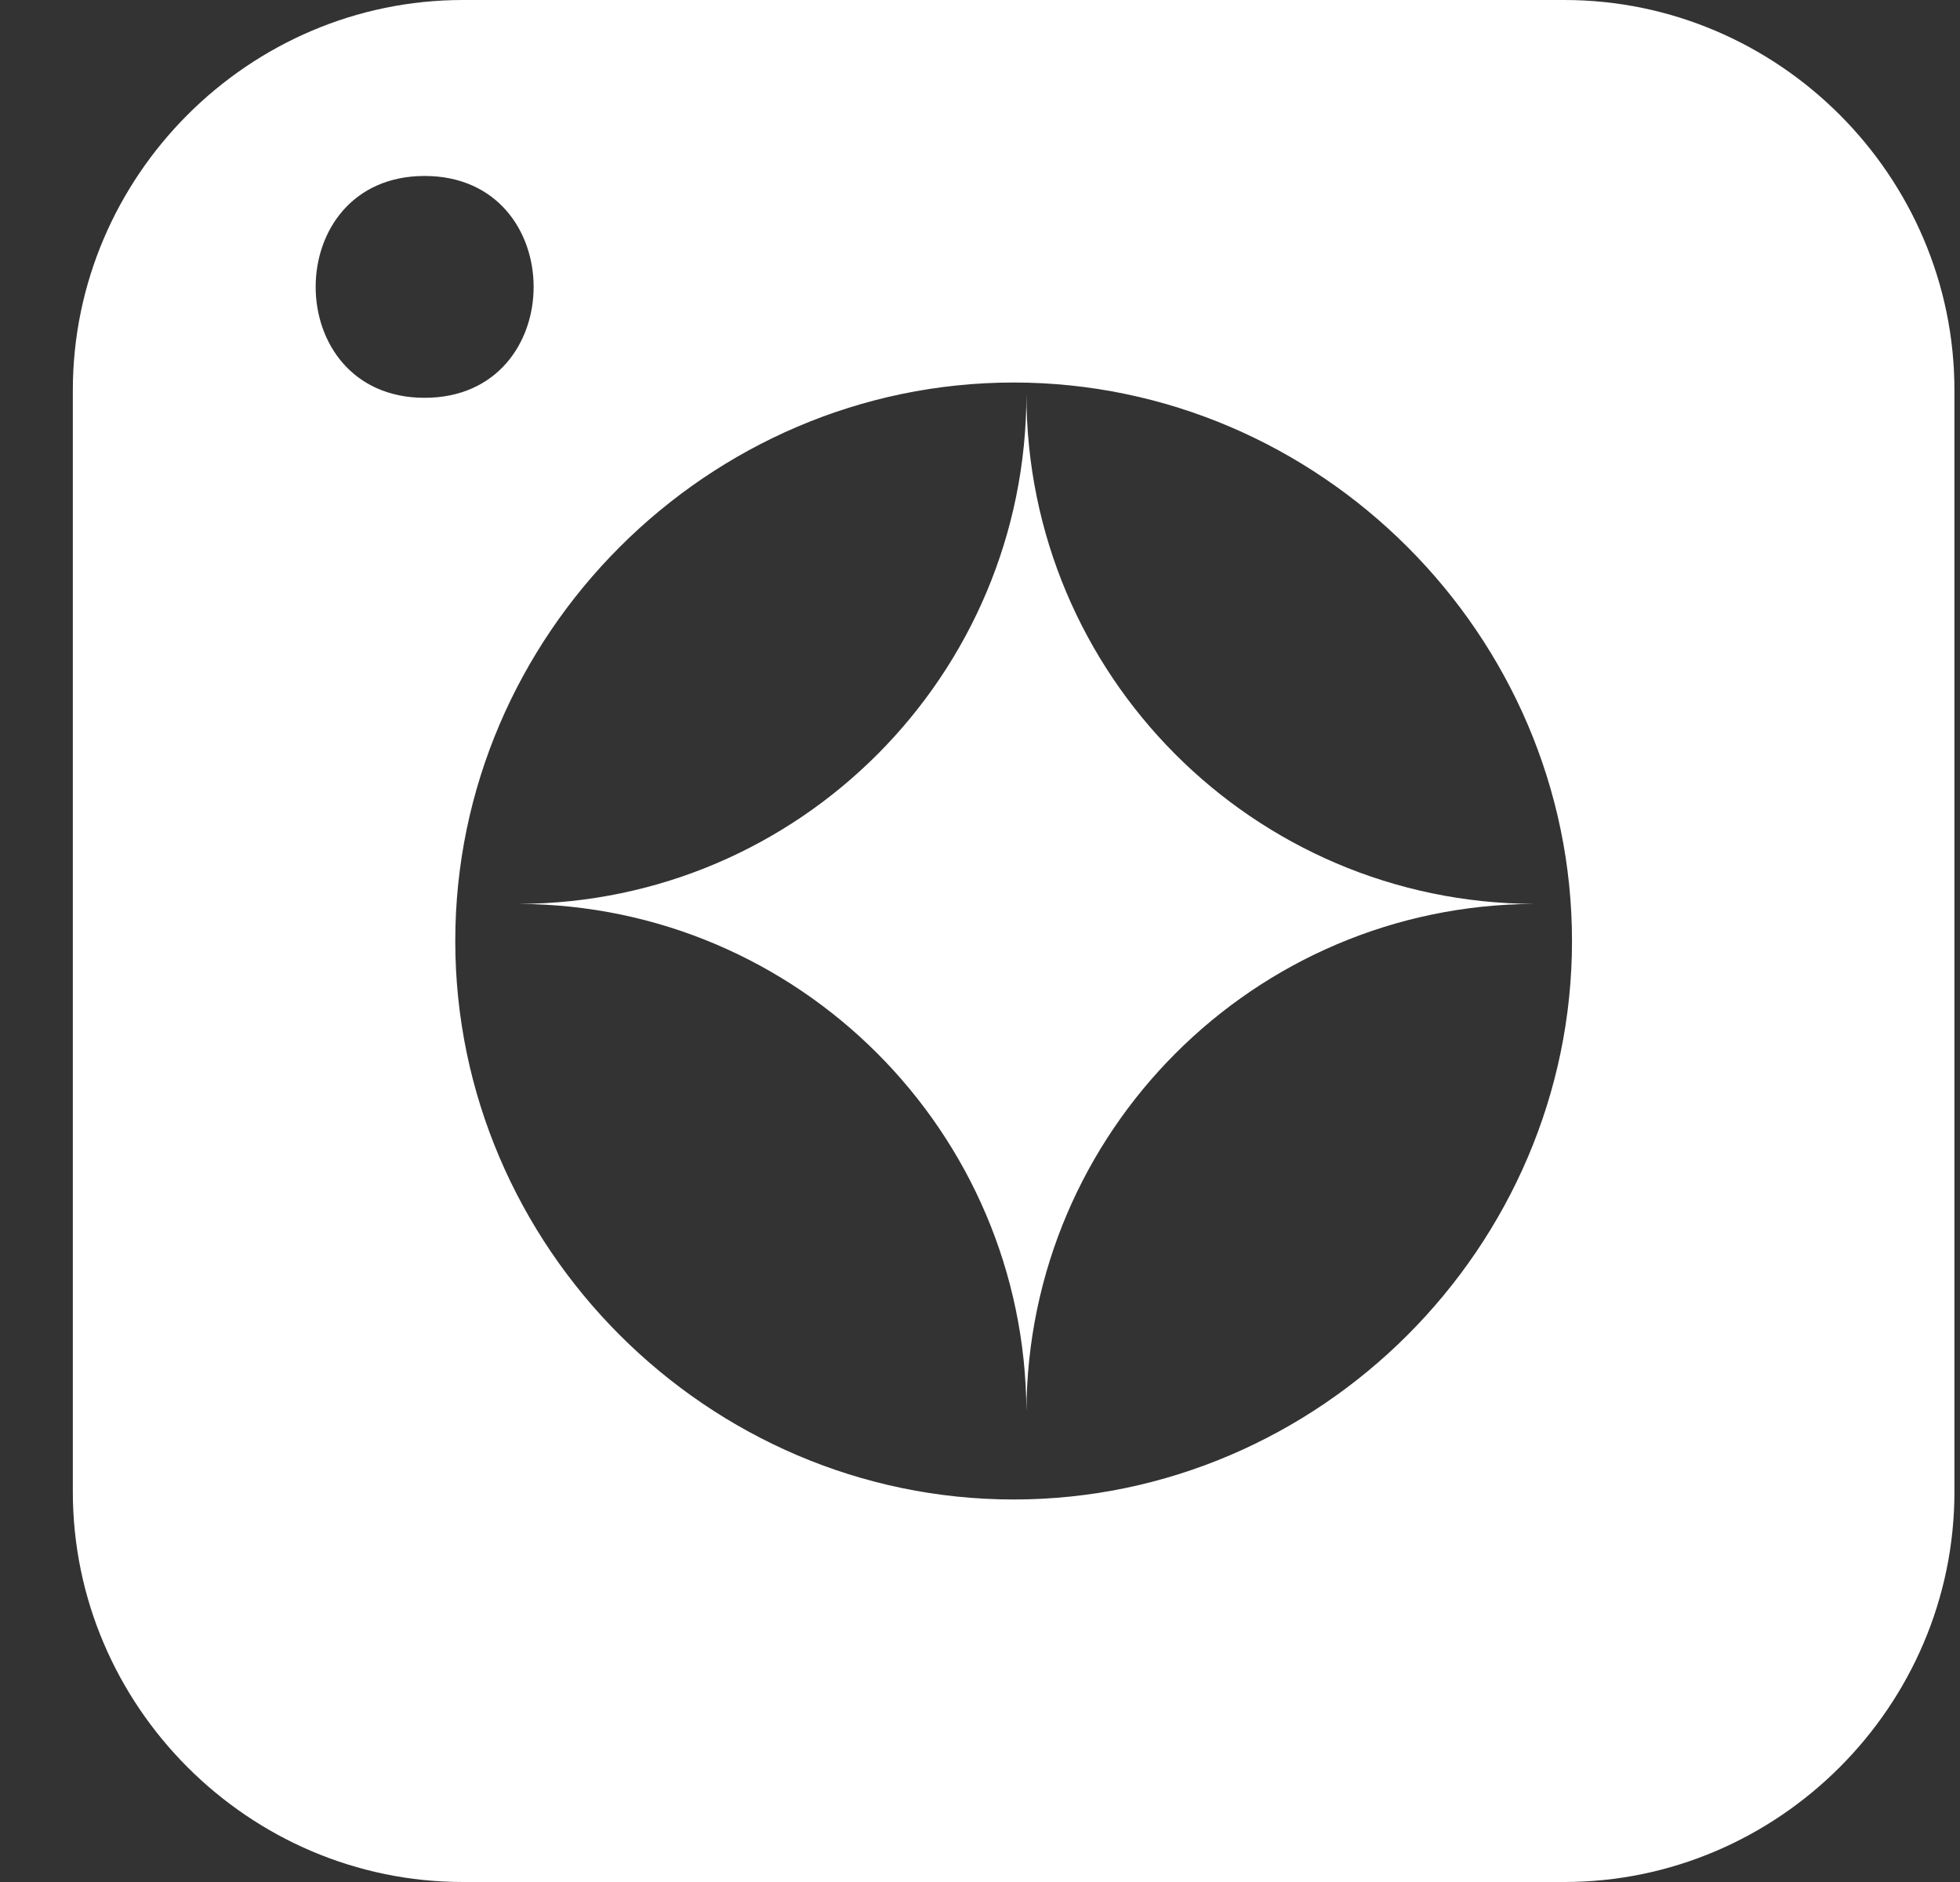 <svg width="25" height="24" viewBox="0 0 25 24" fill="none" xmlns="http://www.w3.org/2000/svg">
<rect x="0" y="0" width="25" height="24" fill="#333333" stroke="none"/>
<path fill-rule="evenodd" clip-rule="evenodd" d="M5.904 0H19.953C22.685 0 24.929 2.244 24.929 4.976V19.024C24.929 21.756 22.685 24 19.953 24H5.904C3.173 24 0.929 21.756 0.929 19.024V4.976C0.929 2.244 3.173 0 5.904 0ZM5.416 2.244C7.27 2.244 7.27 5.073 5.416 5.073C3.563 5.073 3.563 2.244 5.416 2.244ZM12.929 4.878C16.831 4.878 20.051 8.098 20.051 12C20.051 15.903 16.831 19.122 12.929 19.122C9.026 19.122 5.807 15.903 5.807 12C5.807 8.098 9.026 4.878 12.929 4.878Z" fill="white"/>
<path fill-rule="evenodd" clip-rule="evenodd" d="M19.564 11.527C15.987 11.512 13.092 8.608 13.092 5.027L13.092 5H13.092L13.092 5.027C13.092 8.608 10.196 11.513 6.619 11.527V11.527C10.187 11.542 13.077 14.432 13.092 18H13.092C13.107 14.432 15.996 11.542 19.564 11.527V11.527Z" fill="white"/>
</svg>
